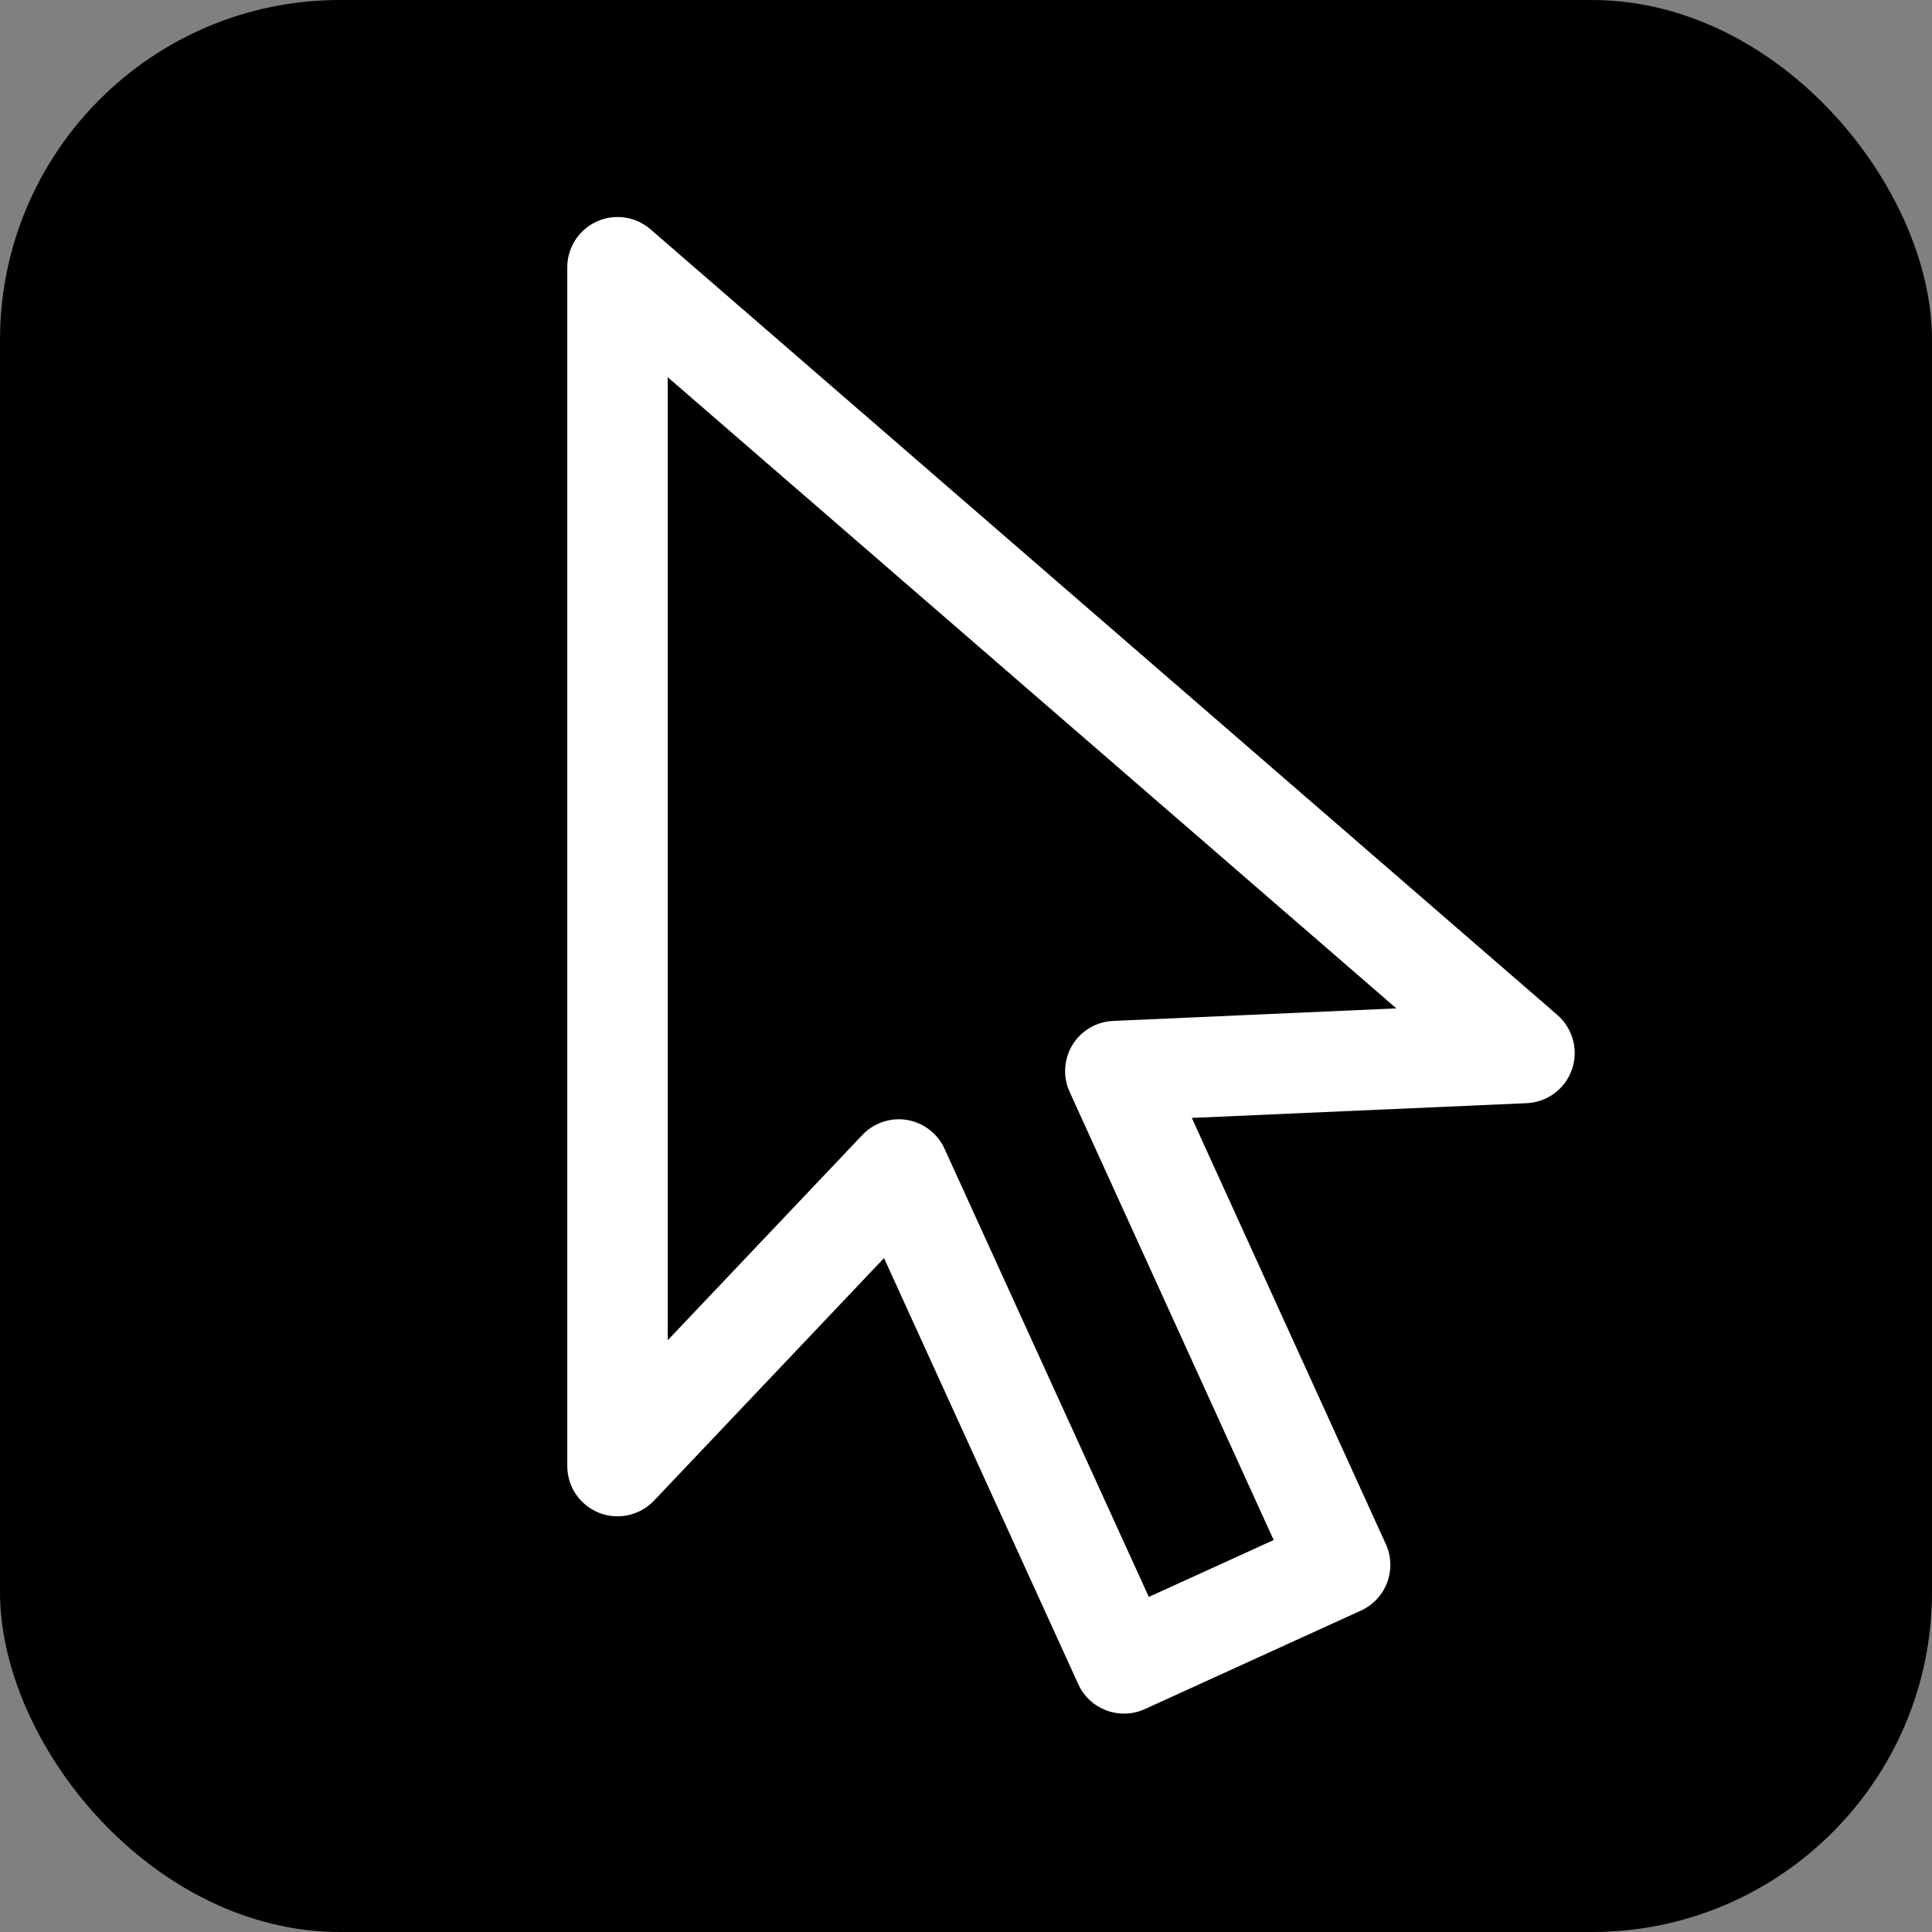 <?xml version="1.0" encoding="UTF-8" standalone="no"?>
<svg
   width="16"
   height="16"
   viewBox="0 0 16 16"
   fill="none"
   version="1.1"
   id="svg1"
   sodipodi:docname="favicon.svg"
   inkscape:version="1.4 (86a8ad7, 2024-10-11)"
   xmlns:inkscape="http://www.inkscape.org/namespaces/inkscape"
   xmlns:sodipodi="http://sodipodi.sourceforge.net/DTD/sodipodi-0.dtd"
   xmlns="http://www.w3.org/2000/svg"
   xmlns:svg="http://www.w3.org/2000/svg">
  <rect x="0" y="0" width="16" height="16" fill="#808080" stroke="none"/>
  <defs
     id="defs1" />
  <sodipodi:namedview
     id="namedview1"
     pagecolor="#ffffff"
     bordercolor="#000000"
     borderopacity="0.25"
     inkscape:showpageshadow="2"
     inkscape:pageopacity="0.0"
     inkscape:pagecheckerboard="0"
     inkscape:deskcolor="#d1d1d1"
     showgrid="true"
     inkscape:zoom="13.246467"
     inkscape:cx="3.1329108"
     inkscape:cy="15.475825"
     inkscape:window-width="1440"
     inkscape:window-height="756"
     inkscape:window-x="-6"
     inkscape:window-y="-6"
     inkscape:window-maximized="1"
     inkscape:current-layer="svg1">
    <inkscape:grid
       id="grid1"
       units="px"
       originx="0"
       originy="0"
       spacingx="1"
       spacingy="1"
       empcolor="#0099e5"
       empopacity="0.302"
       color="#0099e5"
       opacity="0.149"
       empspacing="4"
       enabled="true"
       visible="true" />
  </sodipodi:namedview>
  <rect
     style="fill:#000000;fill-opacity:1;stroke-width:2;stroke-linecap:round;stroke-linejoin:round;paint-order:stroke fill markers"
     id="rect1"
     width="16"
     height="16"
     x="0"
     y="0"
     ry="2.815" />
  <path
     d="M 4.941,1.835 C 5.09,1.767 5.263,1.792 5.387,1.899 L 12.898,8.406 C 13.026,8.518 13.074,8.696 13.018,8.857 C 12.962,9.018 12.814,9.128 12.644,9.136 L 9.87,9.258 L 11.477,12.788 C 11.572,12.997 11.48,13.243 11.271,13.338 L 9.481,14.154 C 9.272,14.249 9.025,14.157 8.93,13.948 L 7.321,10.419 L 5.416,12.428 C 5.299,12.551 5.118,12.591 4.96,12.528 C 4.802,12.465 4.698,12.312 4.698,12.141 V 2.213 C 4.698,2.051 4.793,1.903 4.941,1.835 Z M 5.53,3.124 V 11.099 L 7.142,9.399 C 7.237,9.299 7.376,9.252 7.512,9.275 C 7.648,9.298 7.765,9.387 7.822,9.513 L 9.514,13.225 L 10.548,12.754 L 8.858,9.042 C 8.801,8.916 8.81,8.771 8.882,8.653 C 8.954,8.535 9.08,8.461 9.218,8.455 L 11.564,8.351 Z"
     fill="currentColor"
     fill-rule="evenodd"
     clip-rule="evenodd"
     id="path1"
     style="fill:#ffffff;fill-opacity:1;stroke-width:1" />
</svg>
